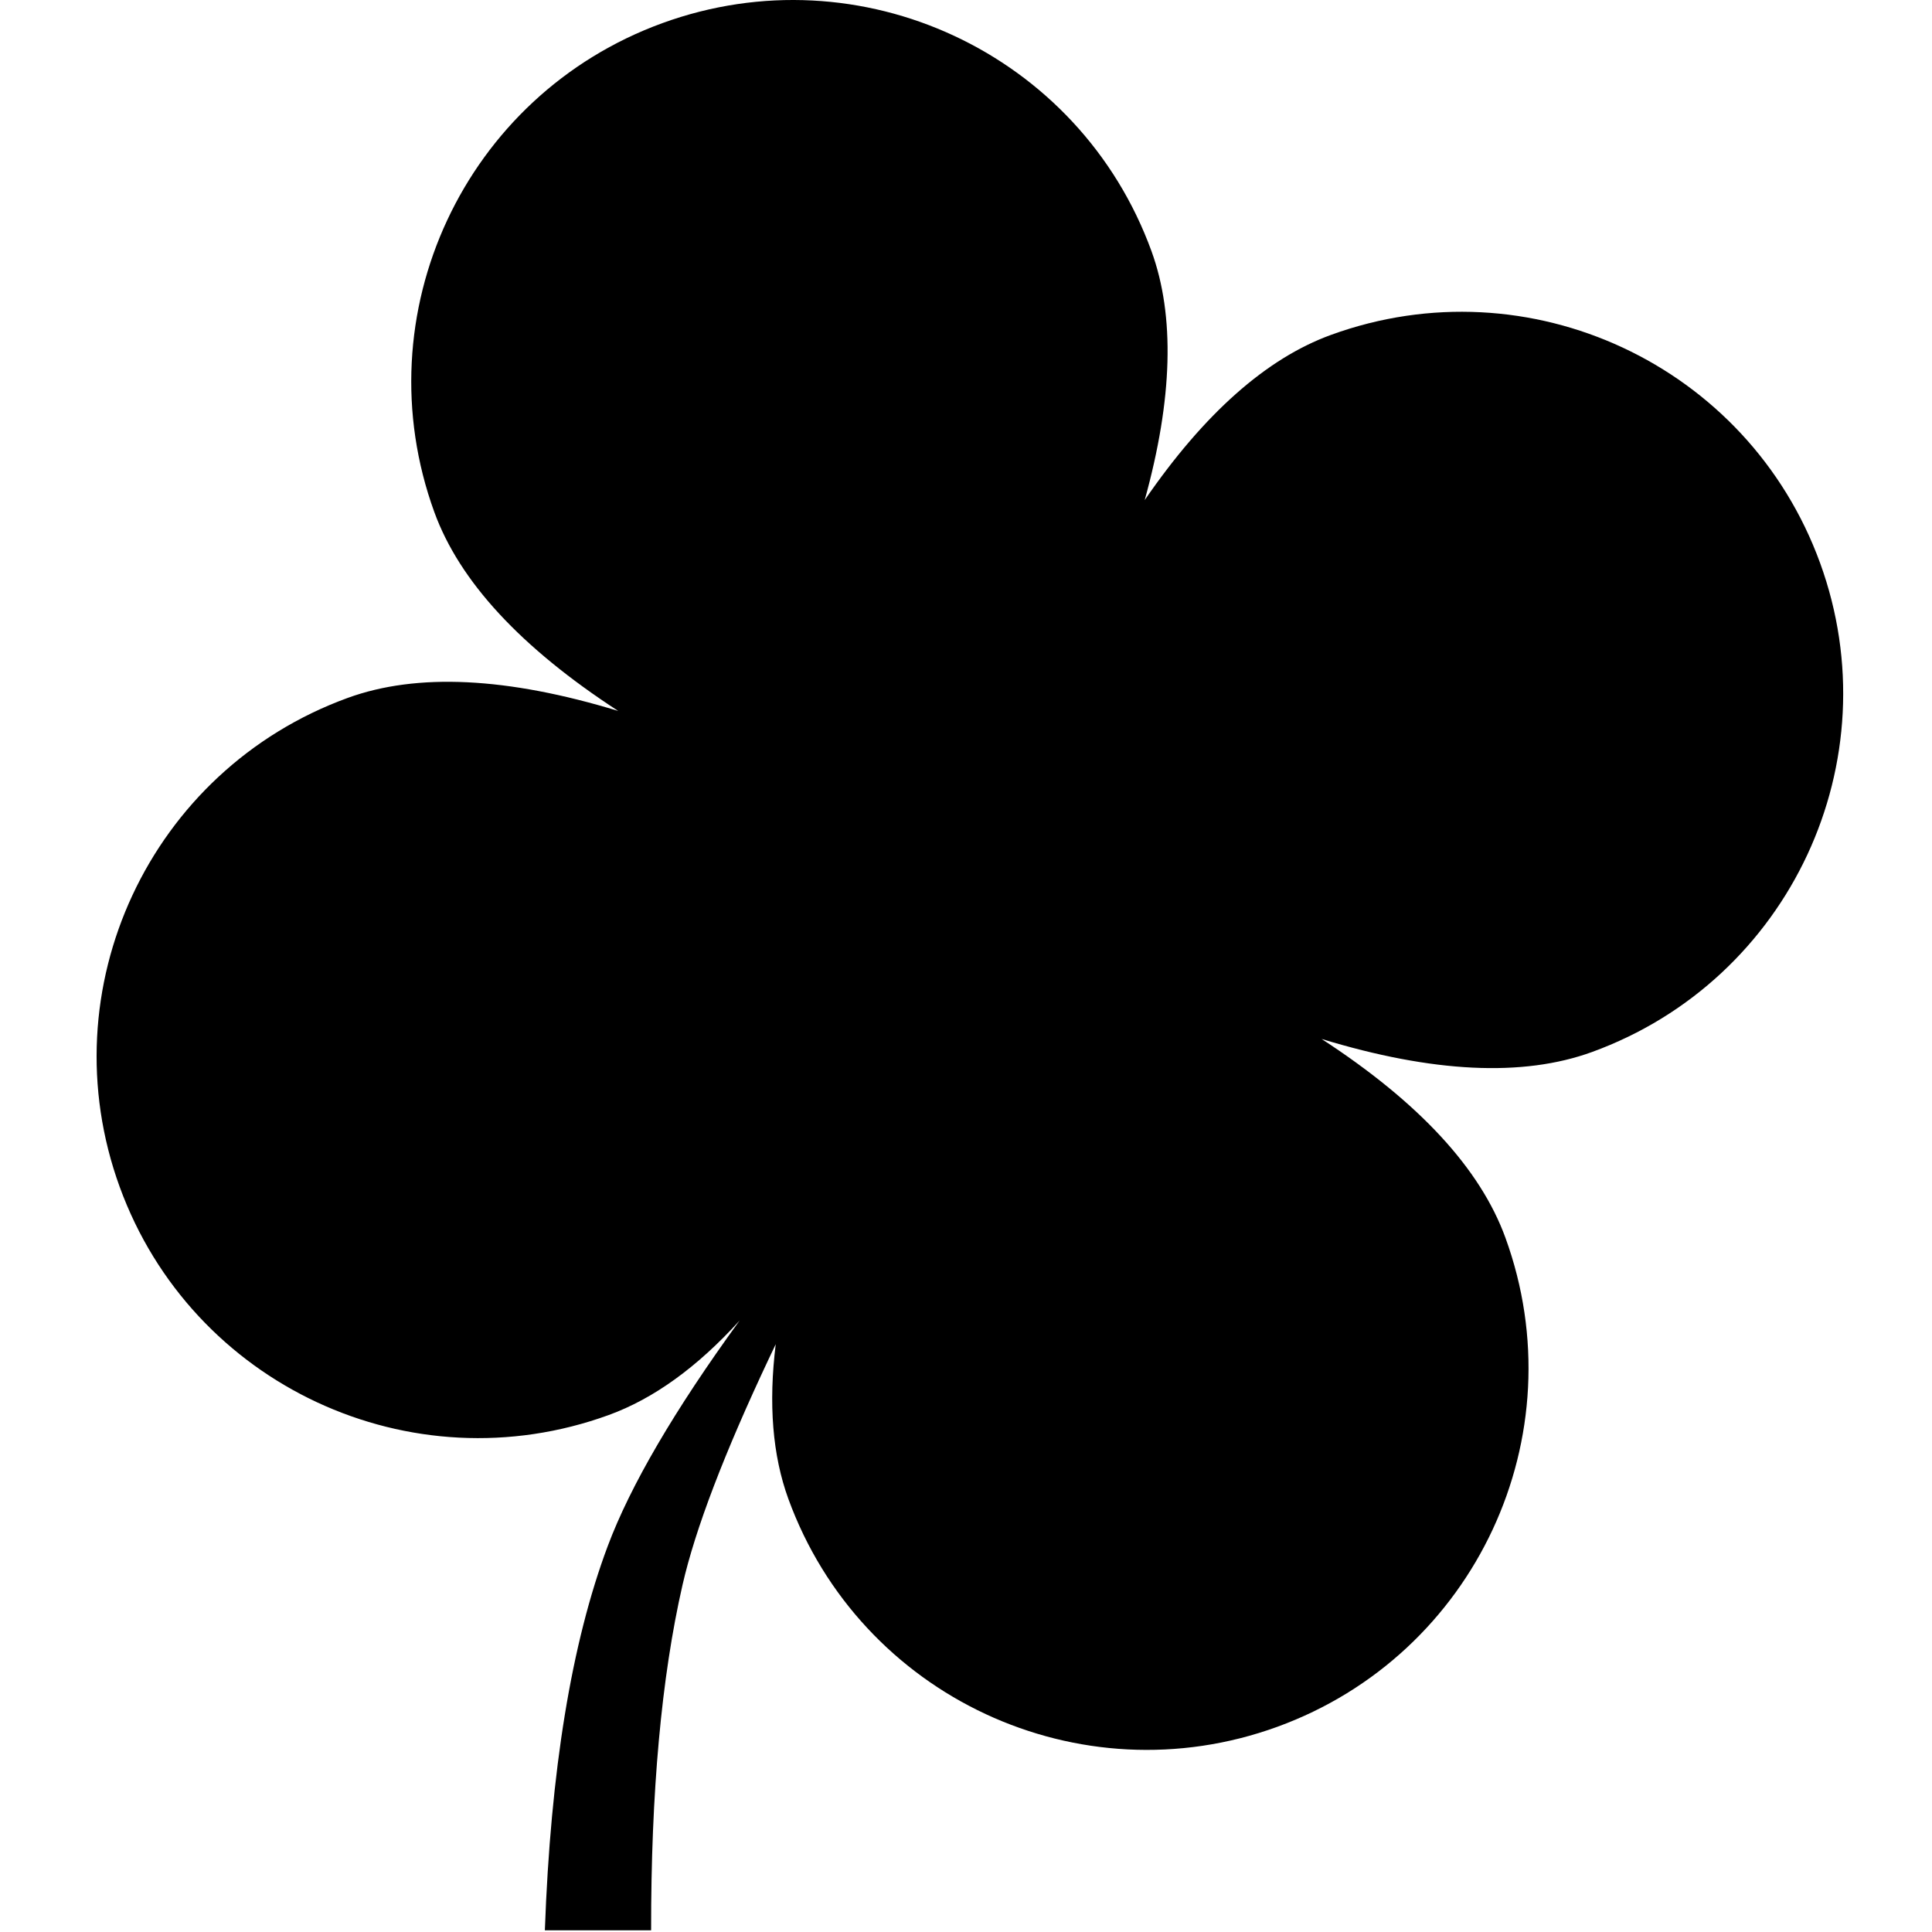 <svg xmlns="http://www.w3.org/2000/svg" width="200" height="200" viewBox="0 0 200 200"><path fill="#000" fill-rule="evenodd" d="M119.202 26.001c2.436 6.692 2.202 15.28-.702 25.766 6.166-8.964 12.594-14.664 19.287-17.1 20.5-7.461 43.166 3.109 50.627 23.608 7.462 20.5-3.108 43.167-23.608 50.628-7.16 2.606-16.493 2.156-27.996-1.351 10.081 6.557 16.425 13.416 19.031 20.577 7.461 20.5-3.108 43.166-23.608 50.627-20.5 7.462-43.166-3.108-50.628-23.608-1.63-4.482-2.065-9.814-1.301-15.996l-.663 1.394c-4.67 9.9-7.665 17.743-8.987 23.529-2.184 9.556-3.267 21.472-3.25 35.75h-11c.59-16.497 2.756-29.747 6.5-39.75 2.35-6.283 6.906-14.075 13.666-23.378-4.39 4.834-8.906 8.095-13.55 9.785-20.5 7.461-43.166-3.108-50.627-23.608C4.932 102.374 15.5 79.707 36 72.246c7.16-2.606 16.493-2.156 27.996 1.351-10.081-6.556-16.425-13.416-19.031-20.576-7.461-20.5 3.108-43.167 23.608-50.628C89.074-5.068 111.741 5.5 119.202 26z"/></svg>